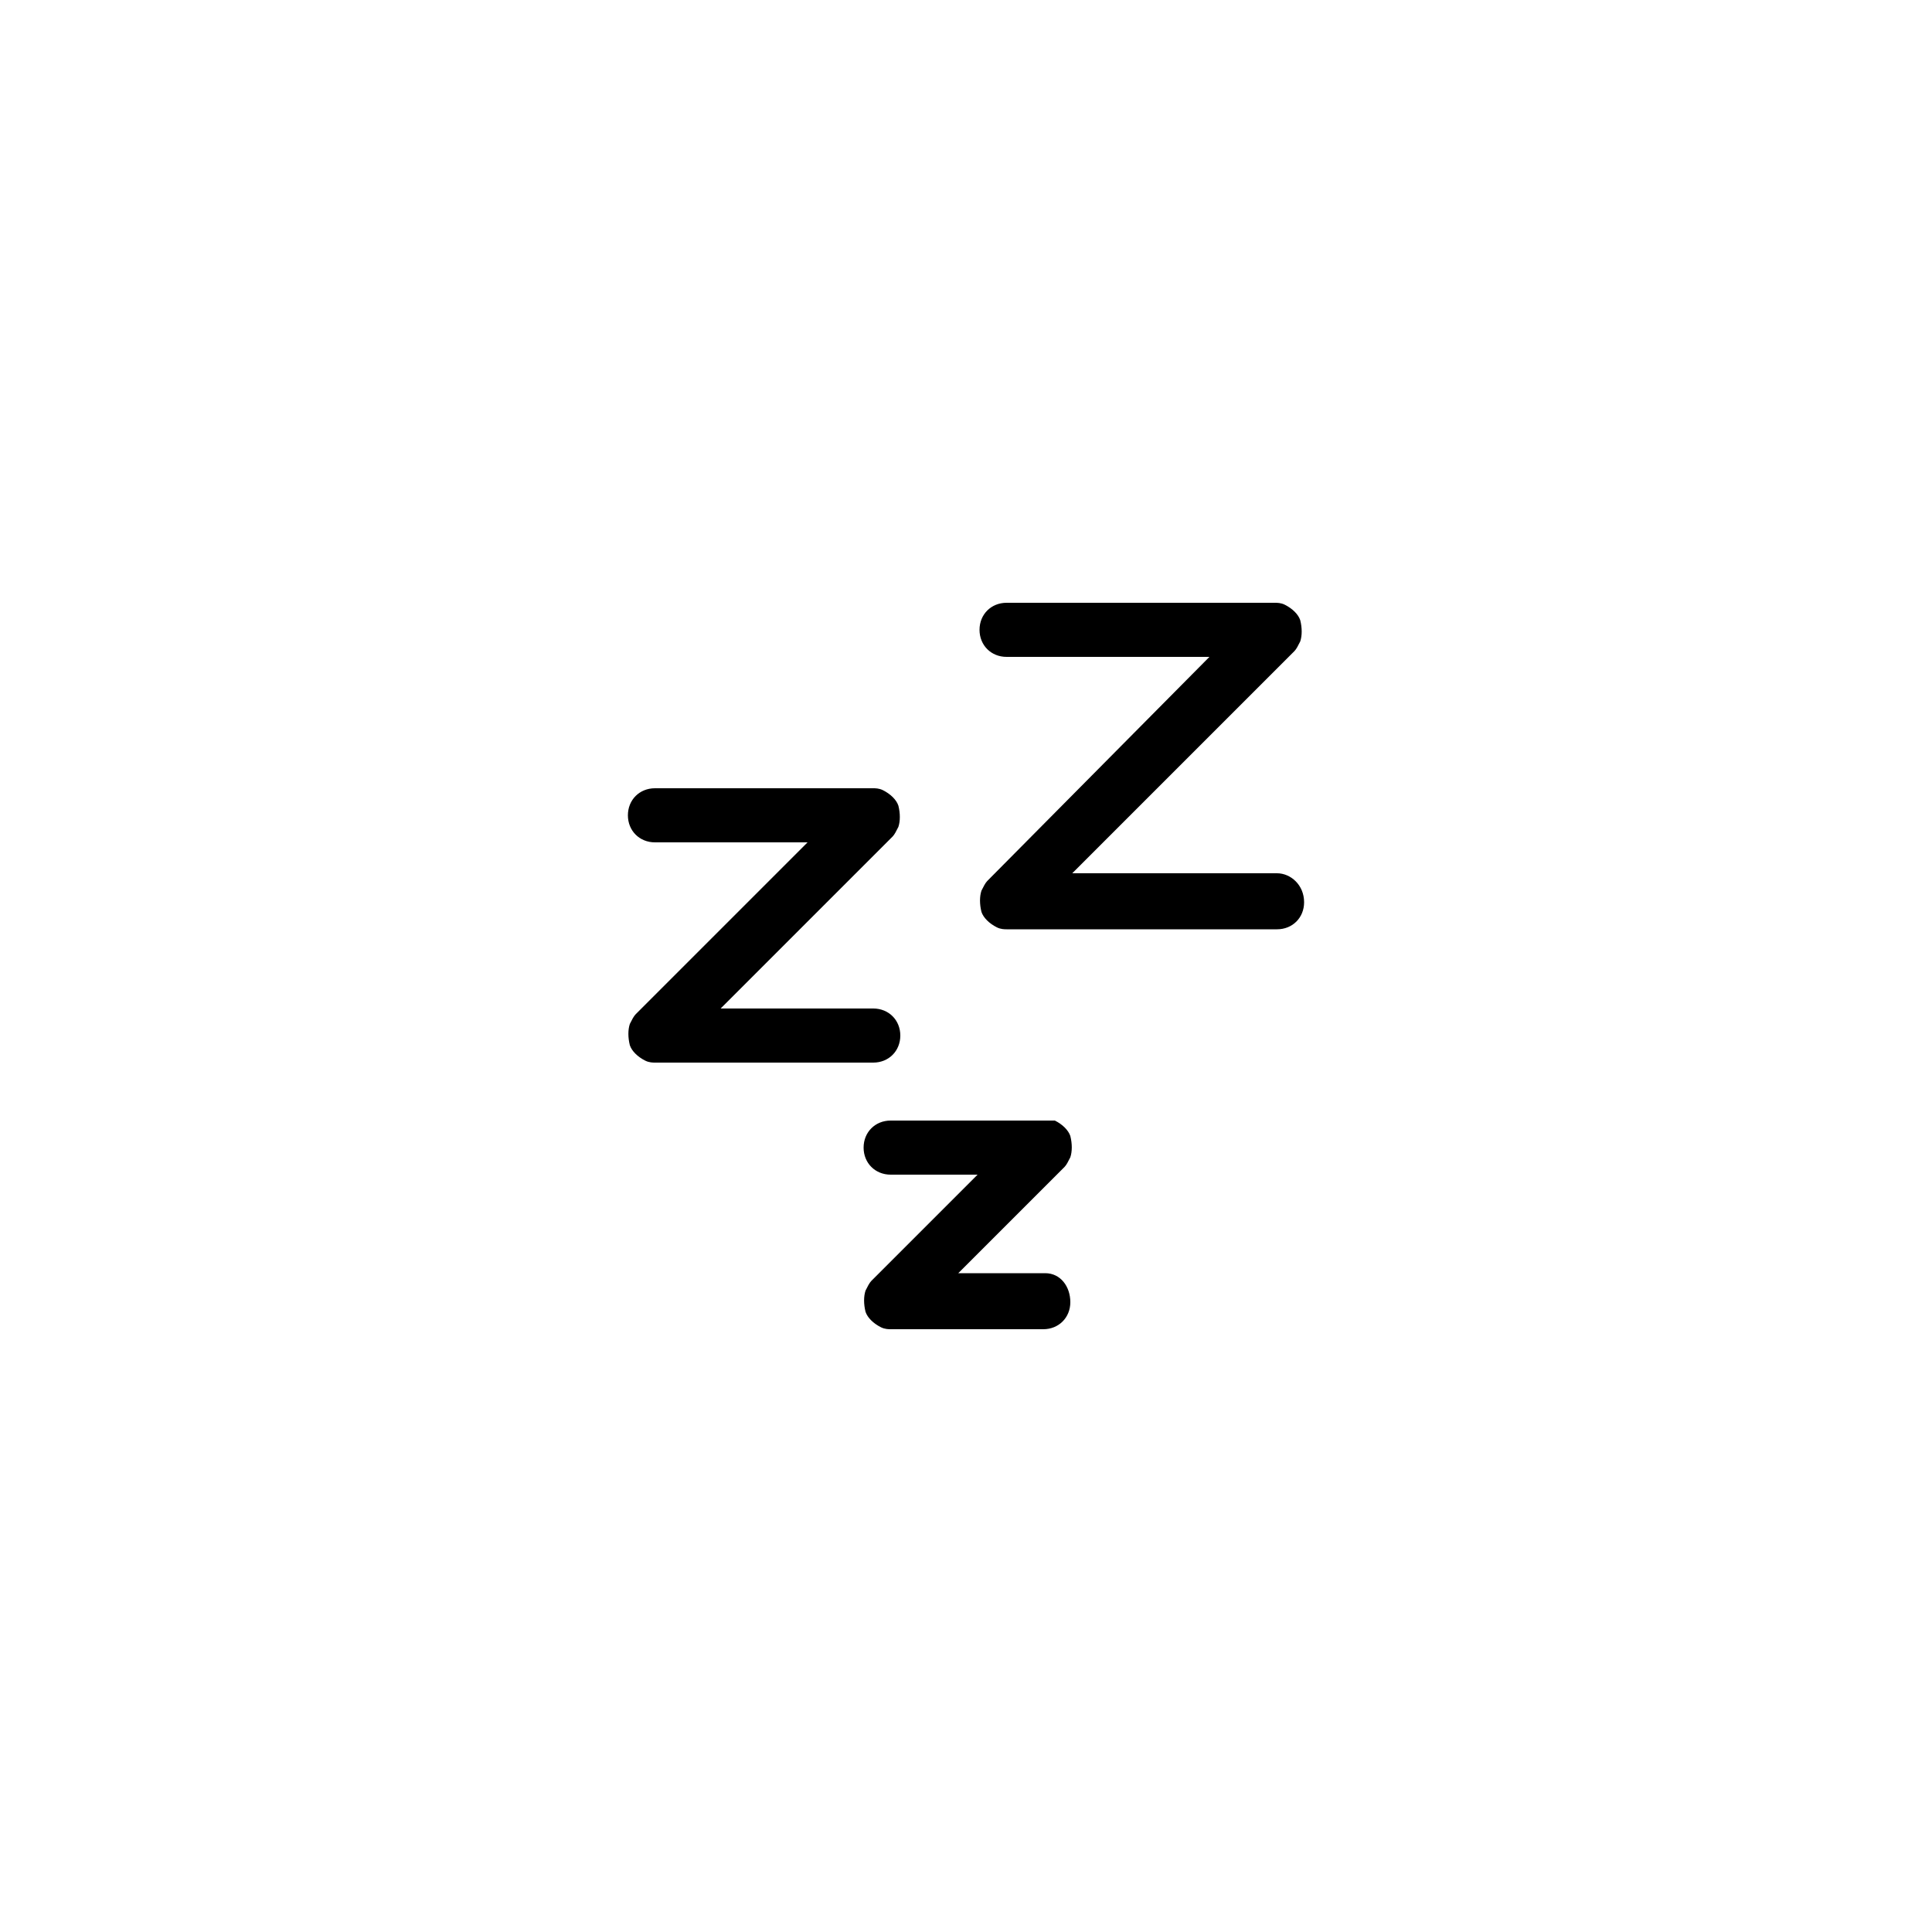 <svg xmlns="http://www.w3.org/2000/svg" version="1.1" x="0" y="0" viewBox="0 0 100 100" enable-background="new 0 0 100 100" xml:space="preserve"><path d="M66.1 45.2H55.5l11.5-11.5c0.1-0.1 0.2-0.3 0.3-0.5 0.1-0.3 0.1-0.7 0-1.1 -0.1-0.3-0.4-0.6-0.8-0.8 -0.2-0.1-0.4-0.1-0.5-0.1H52.1c-0.8 0-1.4 0.6-1.4 1.4 0 0.8 0.6 1.4 1.4 1.4h10.5L51.1 45.6c-0.1 0.1-0.2 0.3-0.3 0.5 -0.1 0.3-0.1 0.7 0 1.1 0.1 0.3 0.4 0.6 0.8 0.8 0.2 0.1 0.4 0.1 0.5 0.1H66.1c0.8 0 1.4-0.6 1.4-1.4C67.5 45.8 66.8 45.2 66.1 45.2zM45.2 52.2h-7.9l8.9-8.9c0.1-0.1 0.2-0.3 0.3-0.5 0.1-0.3 0.1-0.7 0-1.1 -0.1-0.3-0.4-0.6-0.8-0.8 -0.2-0.1-0.4-0.1-0.5-0.1H33.9c-0.8 0-1.4 0.6-1.4 1.4 0 0.8 0.6 1.4 1.4 1.4h7.9l-8.9 8.9c-0.1 0.1-0.2 0.3-0.3 0.5 -0.1 0.3-0.1 0.7 0 1.1 0.1 0.3 0.4 0.6 0.8 0.8 0.2 0.1 0.4 0.1 0.5 0.1h11.3c0.8 0 1.4-0.6 1.4-1.4C46.6 52.8 46 52.2 45.2 52.2zM54.1 65.9h-4.5l5.5-5.5c0.1-0.1 0.2-0.3 0.3-0.5 0.1-0.3 0.1-0.7 0-1.1 -0.1-0.3-0.4-0.6-0.8-0.8C54.4 58 54.3 58 54.1 58H46.1c-0.8 0-1.4 0.6-1.4 1.4 0 0.8 0.6 1.4 1.4 1.4h4.5l-5.5 5.5c-0.1 0.1-0.2 0.3-0.3 0.5 -0.1 0.3-0.1 0.7 0 1.1 0.1 0.3 0.4 0.6 0.8 0.8 0.2 0.1 0.4 0.1 0.5 0.1h7.9c0.8 0 1.4-0.6 1.4-1.4S54.9 65.9 54.1 65.9z"/></svg>